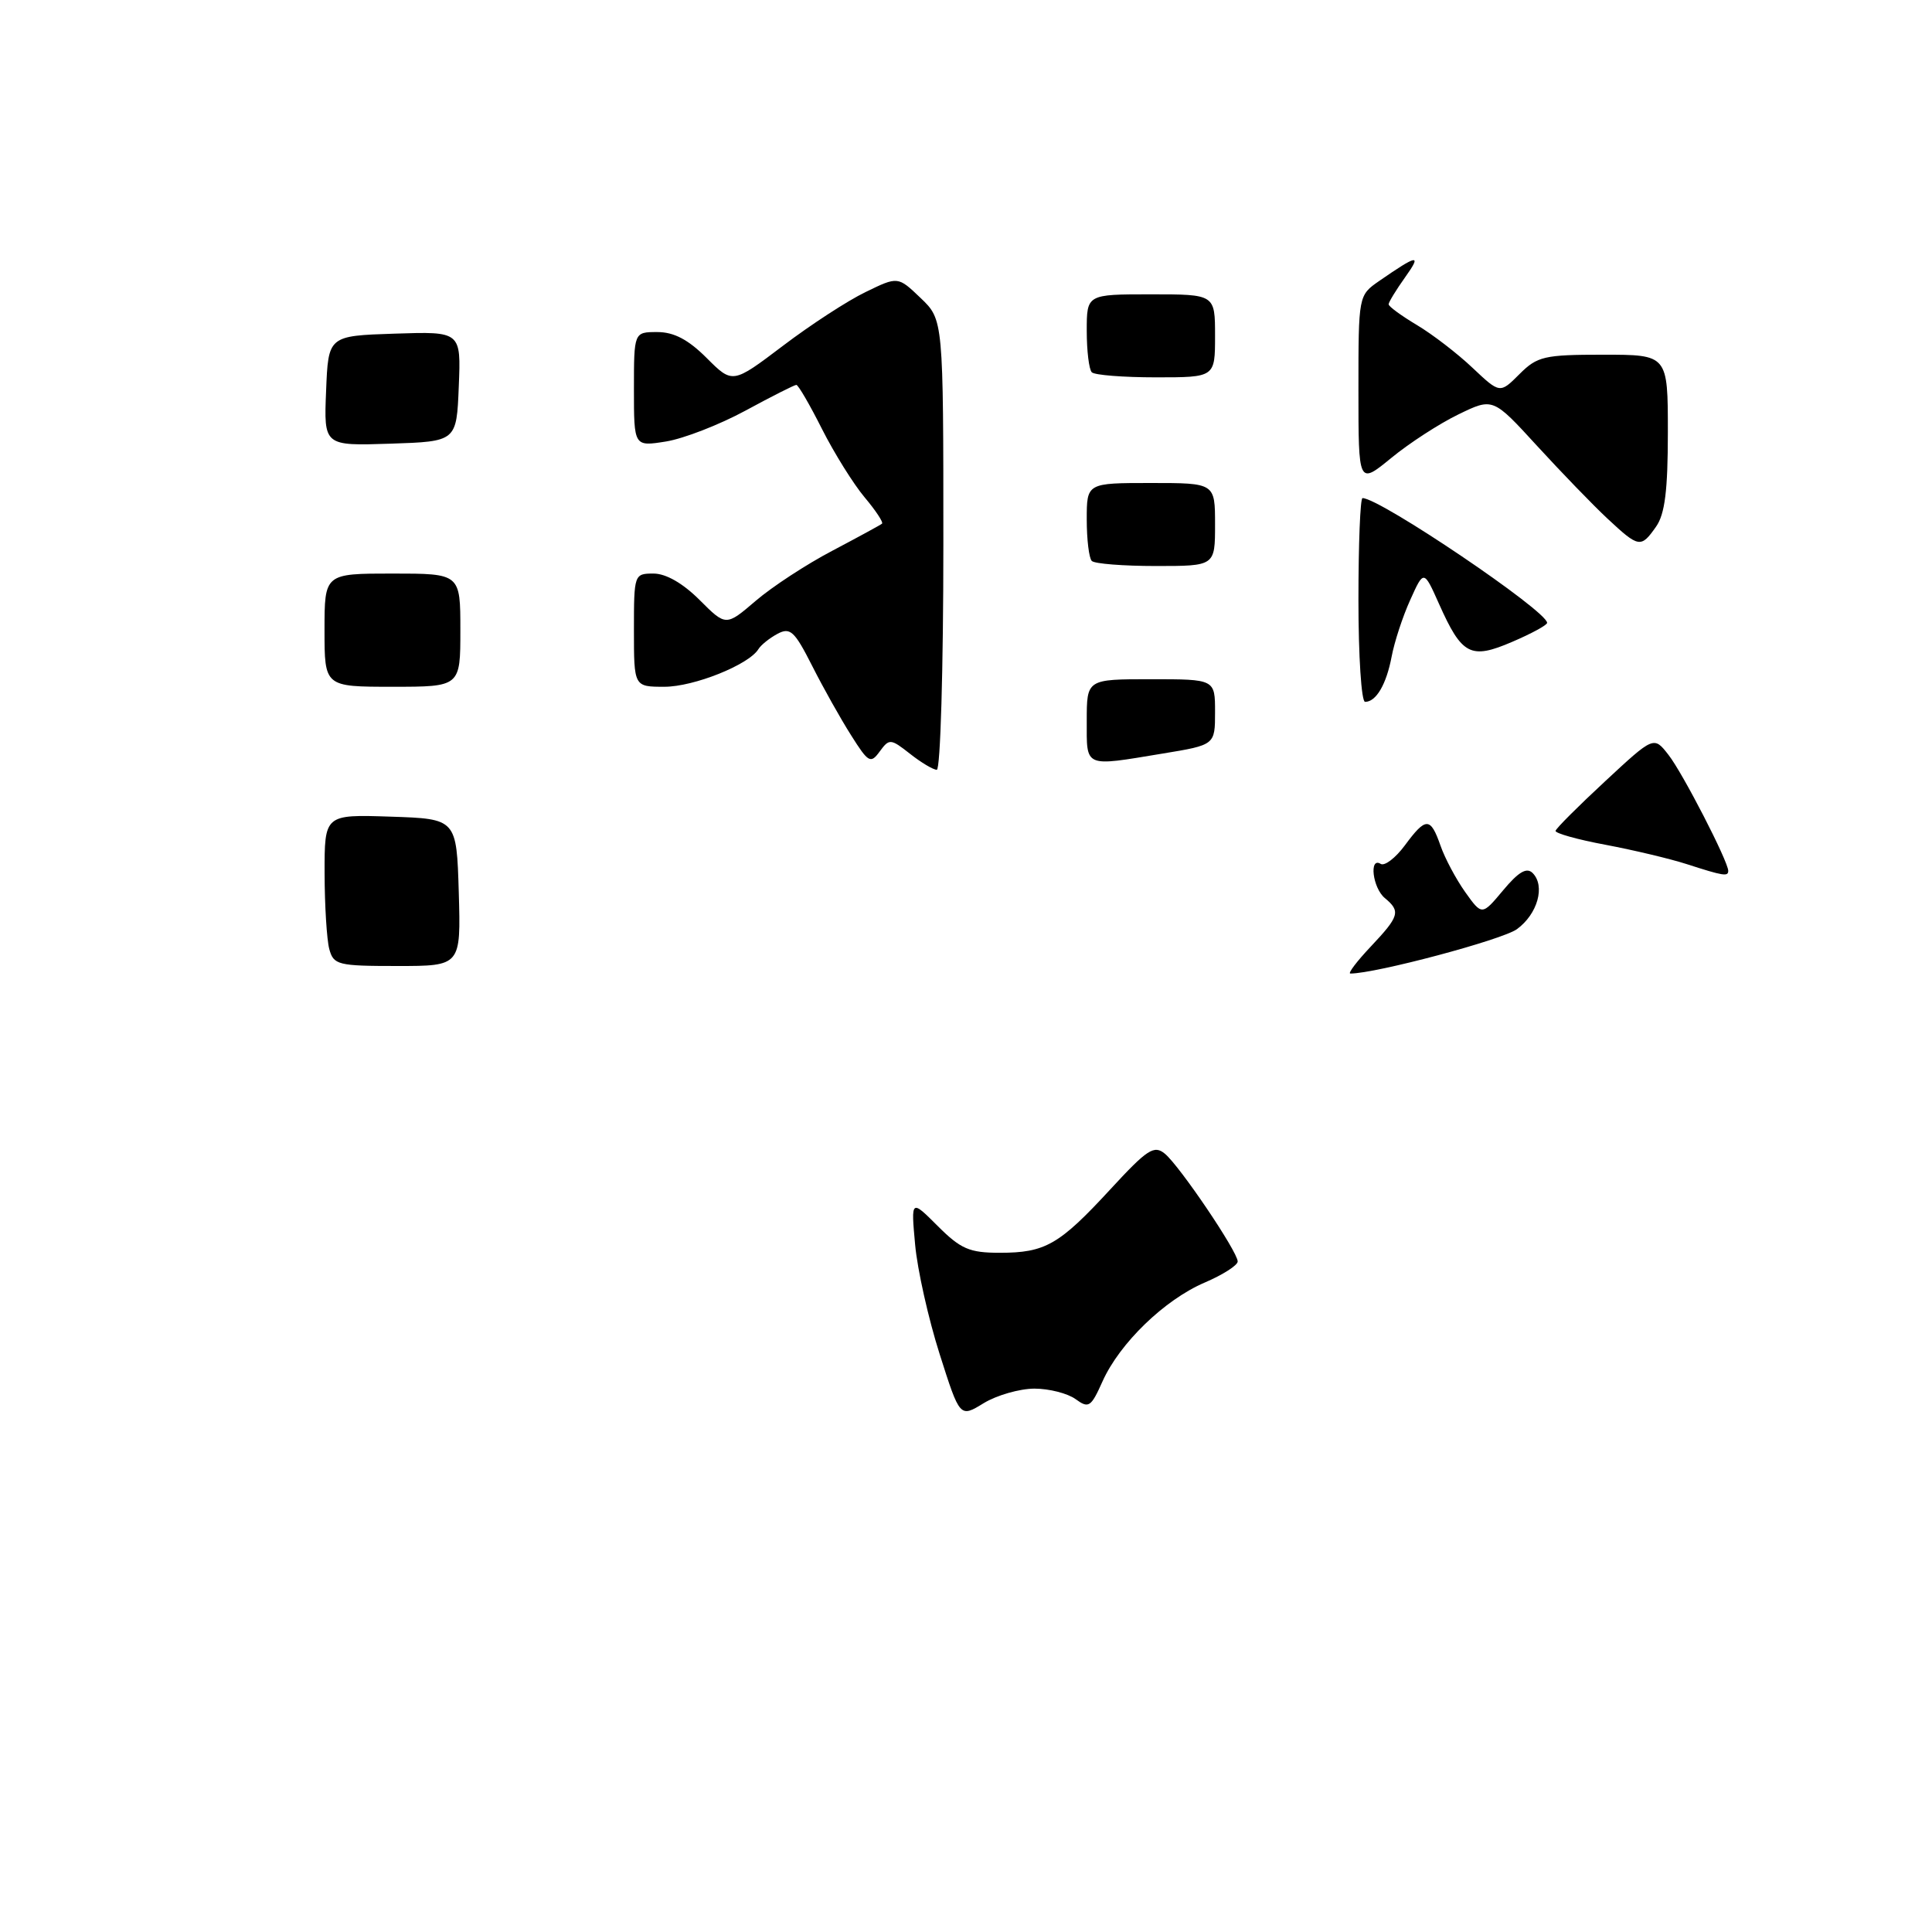 <?xml version="1.0" encoding="UTF-8" standalone="no"?>
<!DOCTYPE svg PUBLIC "-//W3C//DTD SVG 1.1//EN" "http://www.w3.org/Graphics/SVG/1.1/DTD/svg11.dtd" >
<svg xmlns="http://www.w3.org/2000/svg" xmlns:xlink="http://www.w3.org/1999/xlink" version="1.1" viewBox="0 0 256 256">
 <g >
 <path fill="currentColor"
d=" M 137.06 184.00 C 139.02 184.00 141.47 184.63 142.52 185.39 C 144.26 186.66 144.56 186.46 146.09 183.04 C 148.36 177.98 154.30 172.23 159.62 169.95 C 162.03 168.92 164.00 167.66 164.00 167.15 C 164.00 165.86 156.34 154.53 154.36 152.88 C 152.92 151.69 152.04 152.26 147.11 157.61 C 140.34 164.95 138.50 166.00 132.47 166.00 C 128.46 166.00 127.30 165.50 124.26 162.46 C 120.71 158.91 120.71 158.91 121.26 164.93 C 121.56 168.24 123.02 174.75 124.50 179.40 C 127.19 187.86 127.19 187.86 130.34 185.93 C 132.08 184.87 135.10 184.01 137.06 184.00 Z  M 181.63 125.43 C 185.43 121.40 185.62 120.76 183.50 119.00 C 181.88 117.66 181.38 113.50 182.95 114.47 C 183.47 114.79 184.91 113.69 186.14 112.03 C 188.94 108.24 189.54 108.25 190.87 112.04 C 191.45 113.72 192.93 116.49 194.15 118.21 C 196.37 121.32 196.37 121.32 199.18 117.96 C 201.21 115.53 202.29 114.89 203.08 115.68 C 204.79 117.39 203.74 121.12 201.00 123.12 C 199.05 124.53 182.29 129.00 178.93 129.00 C 178.56 129.00 179.78 127.39 181.63 125.43 Z  M 43.63 125.75 C 43.30 124.51 43.02 119.99 43.01 115.71 C 43.00 107.92 43.00 107.92 51.75 108.21 C 60.50 108.50 60.50 108.50 60.79 118.25 C 61.07 128.00 61.07 128.00 52.65 128.00 C 44.77 128.00 44.20 127.86 43.63 125.75 Z  M 223.50 114.50 C 221.30 113.79 216.46 112.64 212.75 111.94 C 209.04 111.25 206.05 110.41 206.12 110.09 C 206.18 109.77 209.14 106.81 212.69 103.52 C 219.14 97.53 219.14 97.53 221.08 100.02 C 222.96 102.41 229.00 114.15 229.00 115.39 C 229.00 116.17 228.36 116.07 223.50 114.50 Z  M 120.58 99.88 C 118.01 97.86 117.83 97.85 116.57 99.57 C 115.36 101.23 115.07 101.07 112.77 97.42 C 111.39 95.25 109.07 91.11 107.61 88.22 C 105.28 83.62 104.71 83.09 103.03 83.98 C 101.97 84.55 100.83 85.46 100.49 86.02 C 99.21 88.09 91.94 91.00 88.04 91.00 C 84.00 91.00 84.00 91.00 84.00 83.50 C 84.00 76.09 84.03 76.00 86.60 76.00 C 88.24 76.00 90.49 77.29 92.70 79.50 C 96.19 82.99 96.19 82.99 100.14 79.61 C 102.31 77.75 106.88 74.76 110.30 72.97 C 113.71 71.17 116.67 69.56 116.87 69.39 C 117.08 69.22 116.04 67.65 114.56 65.89 C 113.09 64.14 110.55 60.07 108.92 56.85 C 107.30 53.63 105.77 51.00 105.52 51.00 C 105.27 51.00 102.24 52.53 98.78 54.41 C 95.33 56.28 90.59 58.12 88.25 58.50 C 84.00 59.18 84.00 59.18 84.00 51.59 C 84.00 44.00 84.00 44.00 87.10 44.00 C 89.30 44.00 91.20 45.00 93.63 47.43 C 97.07 50.87 97.07 50.87 103.73 45.83 C 107.39 43.05 112.32 39.84 114.69 38.70 C 118.98 36.61 118.98 36.61 121.99 39.49 C 125.00 42.37 125.00 42.37 125.00 72.19 C 125.00 88.58 124.61 102.00 124.13 102.00 C 123.66 102.00 122.06 101.05 120.58 99.88 Z  M 144.00 95.50 C 144.00 90.00 144.00 90.00 152.50 90.00 C 161.00 90.00 161.00 90.00 161.00 94.35 C 161.00 98.71 161.00 98.71 154.06 99.85 C 143.55 101.59 144.00 101.78 144.00 95.50 Z  M 180.00 79.50 C 180.00 72.08 180.24 66.00 180.54 66.00 C 182.86 66.00 205.00 80.96 205.00 82.53 C 205.00 82.83 202.92 83.96 200.37 85.05 C 194.86 87.42 193.71 86.82 190.67 80.00 C 188.66 75.50 188.66 75.50 186.86 79.50 C 185.86 81.70 184.76 85.08 184.40 87.00 C 183.70 90.68 182.35 93.00 180.88 93.00 C 180.39 93.00 180.00 86.92 180.00 79.50 Z  M 43.00 83.50 C 43.00 76.00 43.00 76.00 52.00 76.00 C 61.00 76.00 61.00 76.00 61.00 83.50 C 61.00 91.00 61.00 91.00 52.00 91.00 C 43.00 91.00 43.00 91.00 43.00 83.50 Z  M 144.67 74.33 C 144.30 73.97 144.00 71.49 144.00 68.83 C 144.00 64.00 144.00 64.00 152.50 64.00 C 161.00 64.00 161.00 64.00 161.00 69.50 C 161.00 75.00 161.00 75.00 153.17 75.00 C 148.86 75.00 145.03 74.70 144.67 74.33 Z  M 213.00 68.72 C 211.07 66.92 206.87 62.57 203.66 59.07 C 197.82 52.69 197.82 52.69 193.25 54.91 C 190.73 56.13 186.72 58.73 184.34 60.69 C 180.00 64.24 180.00 64.24 180.00 51.69 C 180.00 39.14 180.00 39.14 182.75 37.23 C 187.87 33.69 188.42 33.61 186.20 36.72 C 184.99 38.42 184.00 40.04 184.00 40.32 C 184.00 40.61 185.69 41.84 187.75 43.07 C 189.81 44.30 193.13 46.85 195.12 48.74 C 198.75 52.16 198.75 52.16 201.33 49.58 C 203.70 47.21 204.60 47.00 212.45 47.00 C 221.00 47.00 221.00 47.00 221.00 57.28 C 221.00 64.96 220.61 68.12 219.44 69.78 C 217.43 72.65 217.16 72.60 213.00 68.72 Z  M 43.21 51.79 C 43.50 44.50 43.50 44.50 52.29 44.21 C 61.09 43.92 61.09 43.92 60.79 51.21 C 60.50 58.50 60.50 58.50 51.71 58.79 C 42.91 59.08 42.91 59.08 43.21 51.79 Z  M 144.67 49.33 C 144.30 48.97 144.00 46.49 144.00 43.83 C 144.00 39.00 144.00 39.00 152.50 39.00 C 161.00 39.00 161.00 39.00 161.00 44.50 C 161.00 50.00 161.00 50.00 153.17 50.00 C 148.86 50.00 145.03 49.70 144.67 49.33 Z "/>
</g>
</svg>